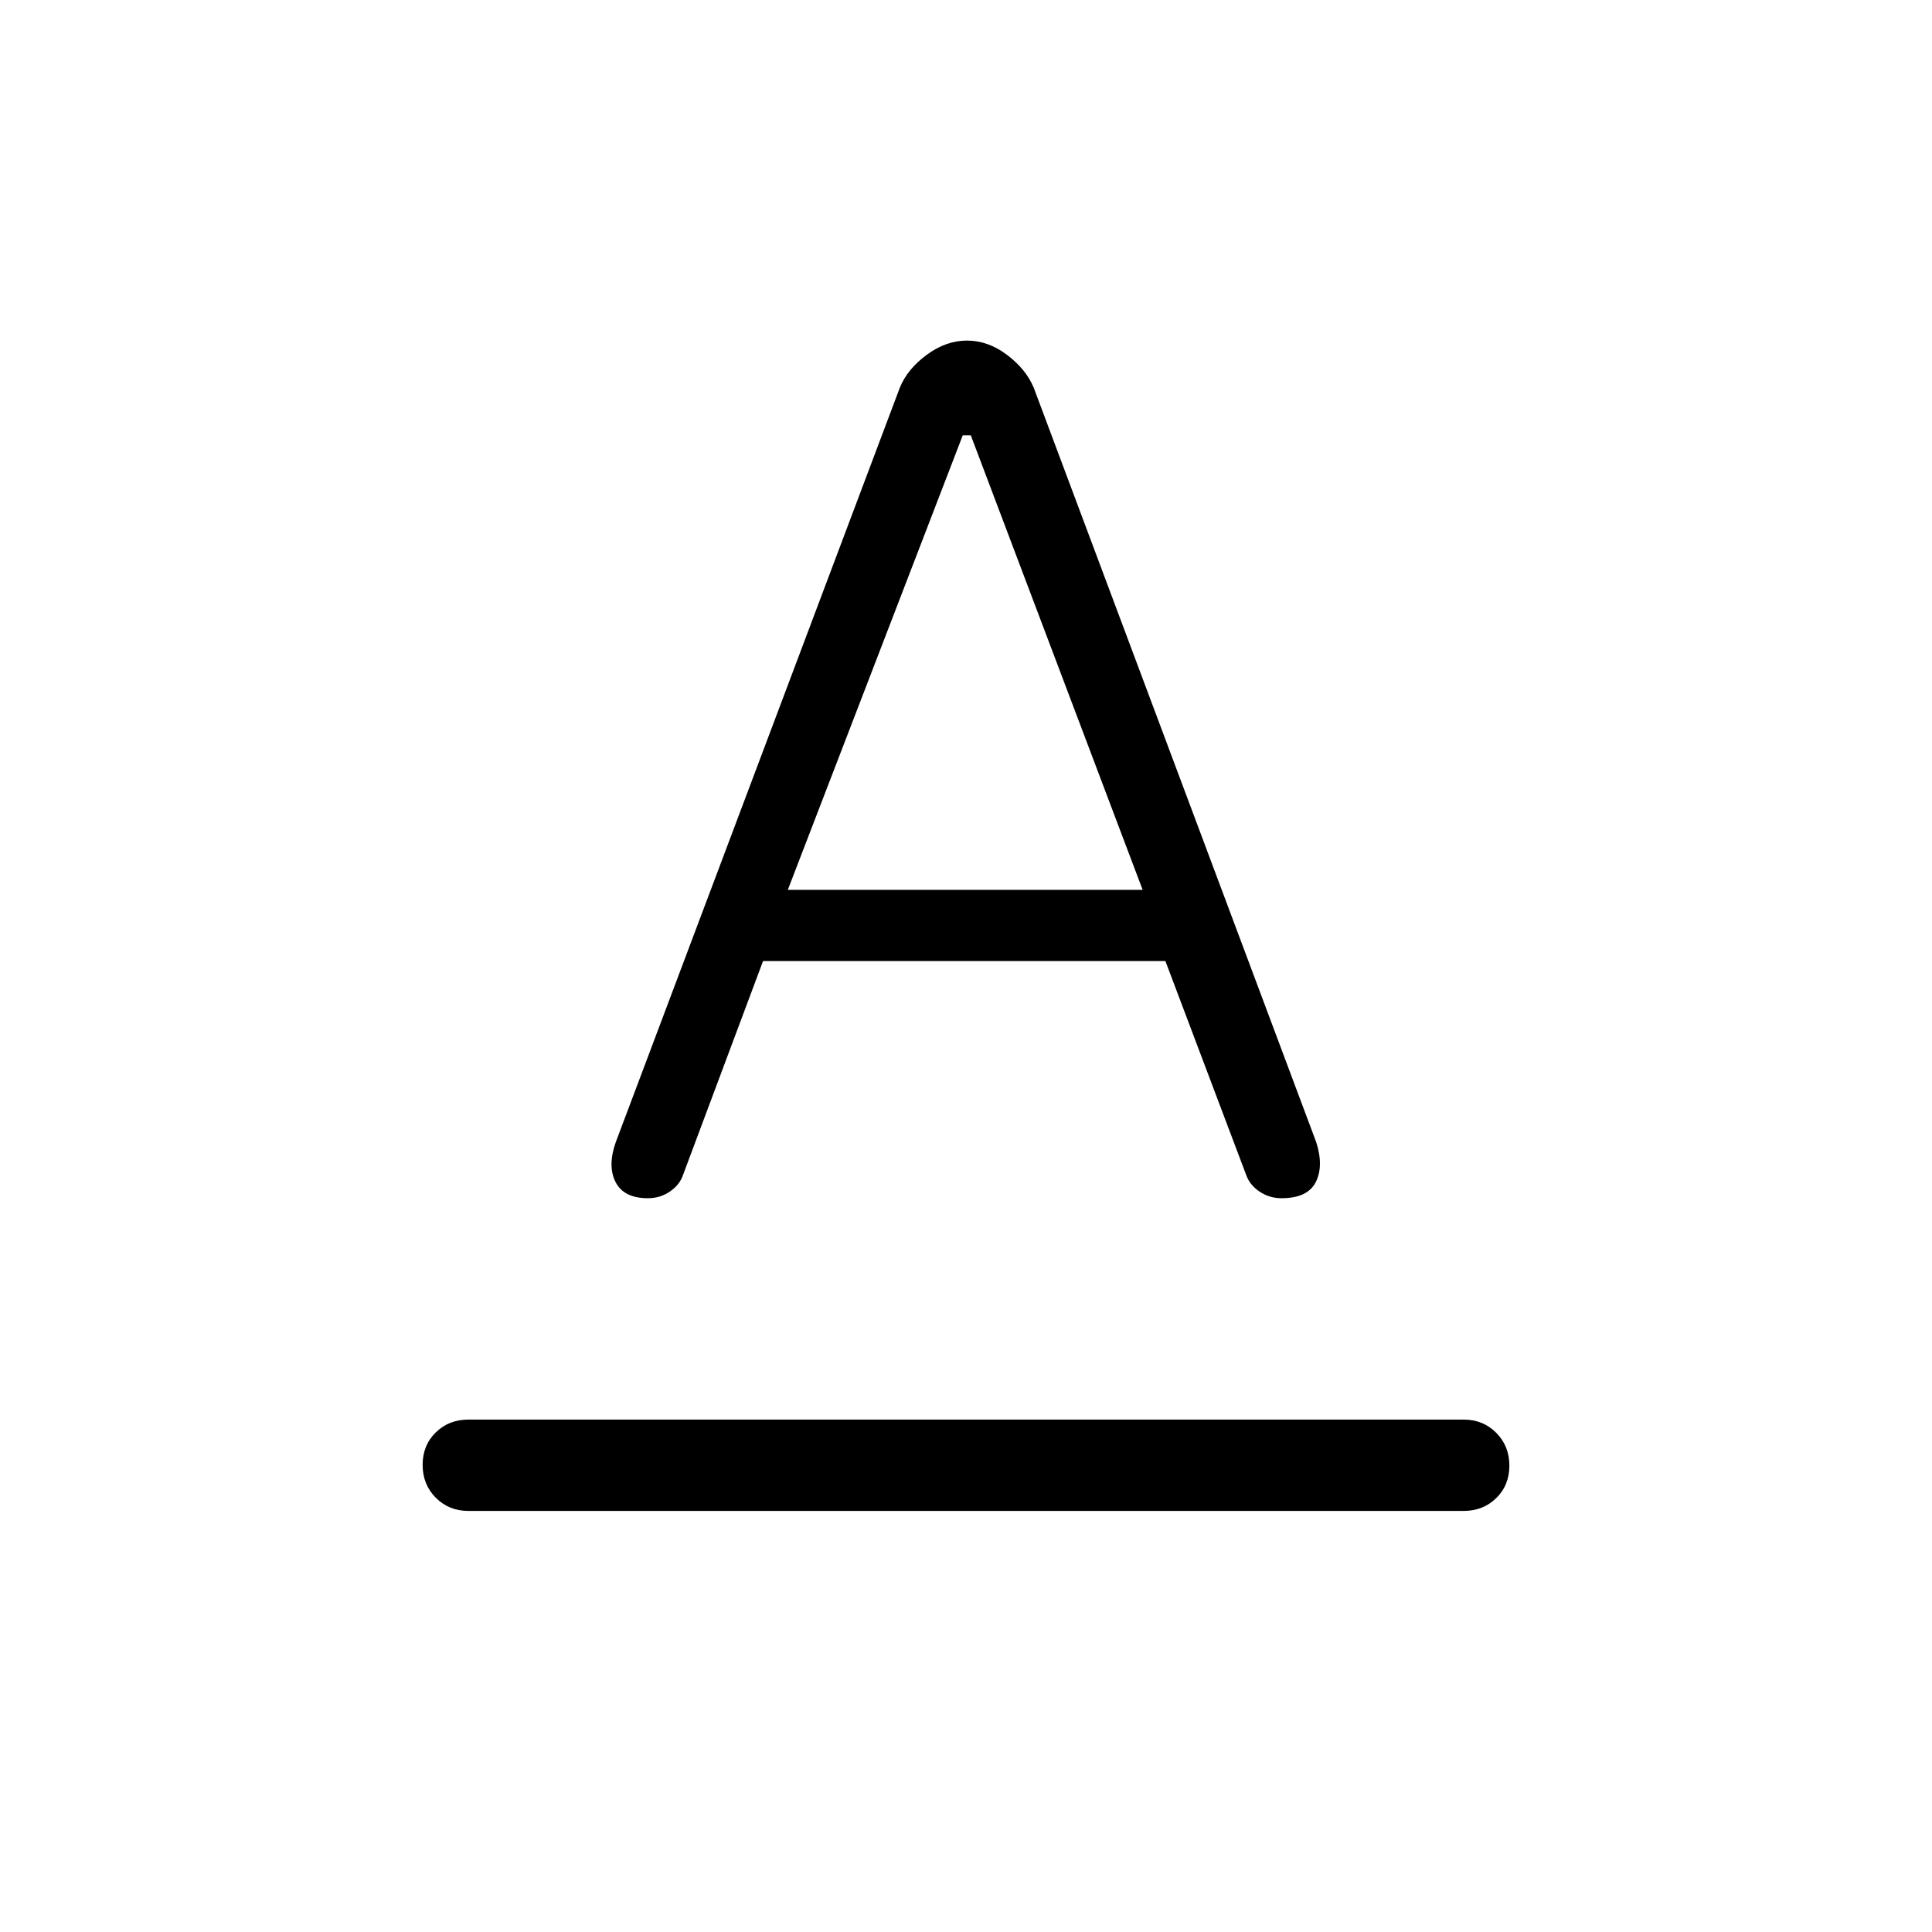 <svg xmlns="http://www.w3.org/2000/svg" width="48" height="48" viewBox="0 -960 960 960"><path d="M232.693-209.231q-9.654 0-16.173-6.574-6.519-6.573-6.519-16.307 0-9.734 6.519-16.119 6.519-6.384 16.173-6.384h494.614q9.654 0 16.173 6.573 6.519 6.574 6.519 16.308t-6.519 16.118q-6.519 6.385-16.173 6.385H232.693Zm158.768-308.615h176.308l-85.384-225.846h-4l-86.924 225.846Zm-69.547 153.23q-11.908 0-16.026-8-4.118-7.999.113-19.922l141.154-374.923q3.79-9.21 13.359-16.259 9.569-7.049 19.989-7.049t19.811 7.049q9.39 7.049 13.301 16.259l140.384 374.923q3.846 11.923-.207 19.922-4.053 8-17.047 8-5.976 0-10.866-3.278t-6.648-8.26l-40.154-106.308H379.154l-39.769 106.308q-1.616 4.846-6.47 8.192-4.854 3.346-11.001 3.346Z"/></svg>